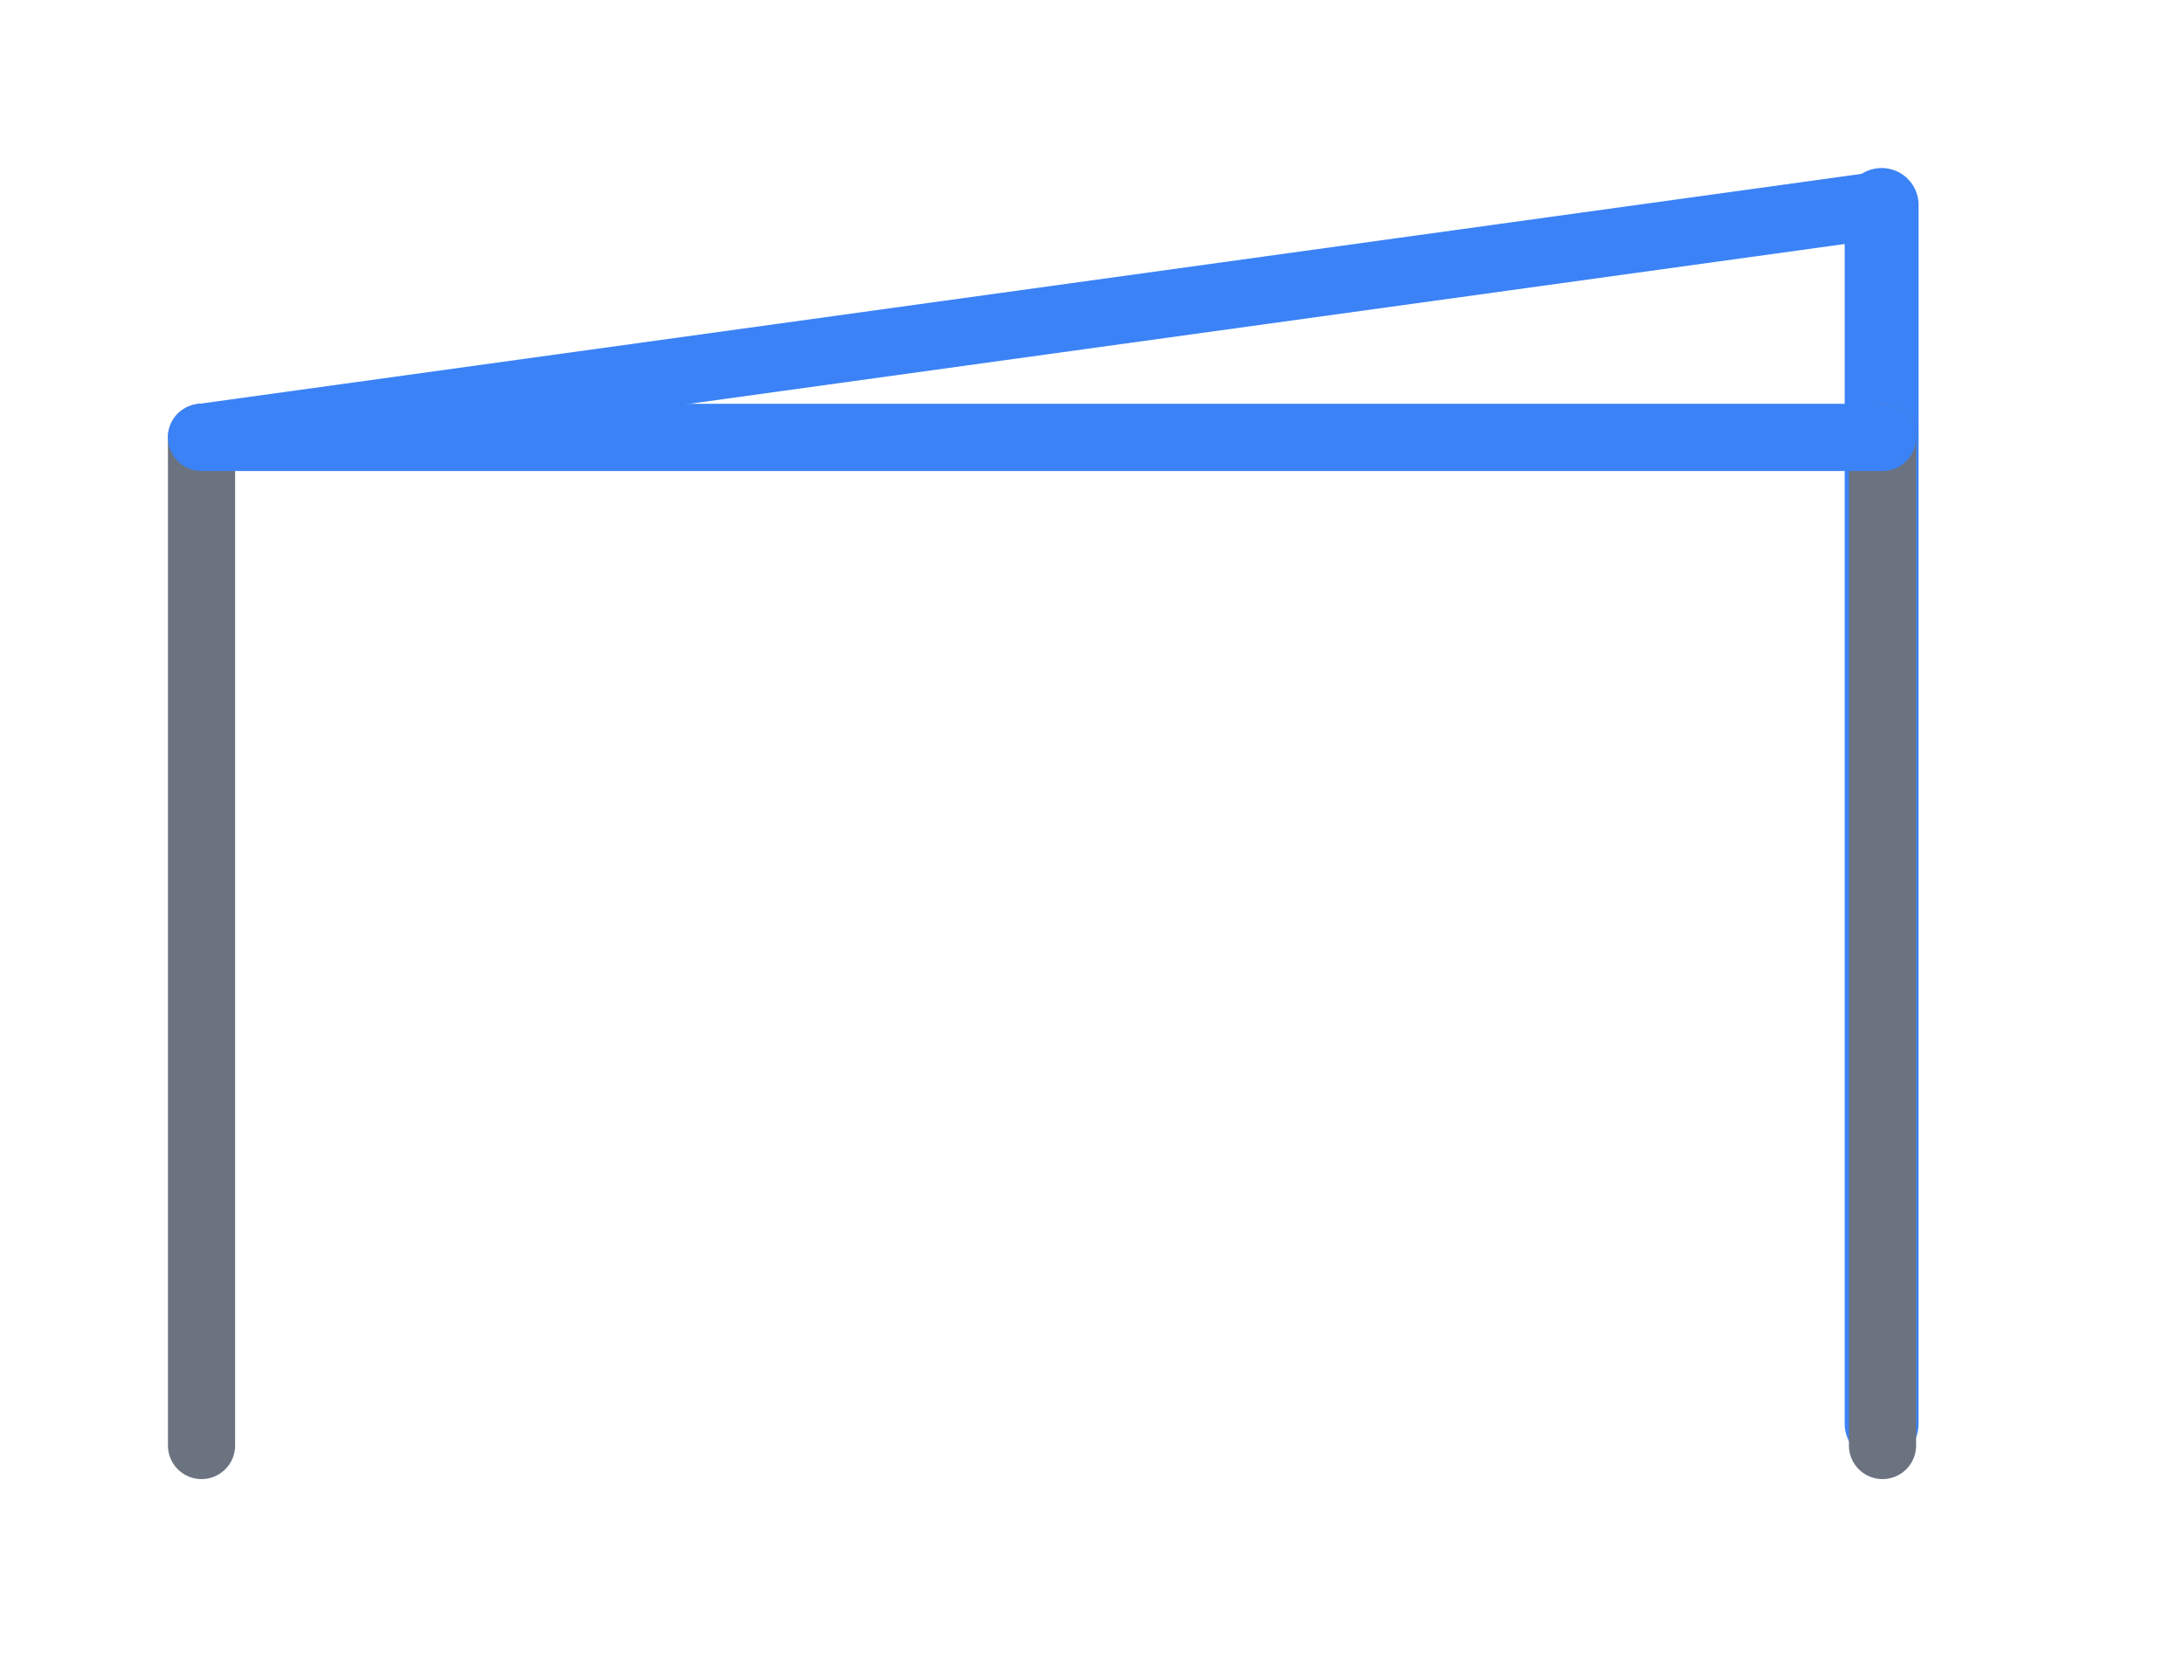 <svg xmlns="http://www.w3.org/2000/svg" width="65" height="50" viewBox="0 0 17.198 13.229">
    <g fill="none">
        <path d="M1.587 11.382V3.444" stroke="#6b7280" stroke-width=".529" stroke-linecap="round"/>
        <path d="M14.817 11.212V1.614" stroke="#3b82f6" stroke-width=".582" stroke-linecap="round"/>
        <path d="M14.824 11.382V3.444" stroke="#6b7280" stroke-width=".529" stroke-linecap="round"/>
        <path d="M1.587 3.444h13.237v0" stroke="#3b82f6" stroke-width=".529" stroke-linecap="round"/>
        <path d="M1.587 3.444l13.23-1.83" stroke="#3b82f6" stroke-width=".529"/>
    </g>
</svg>